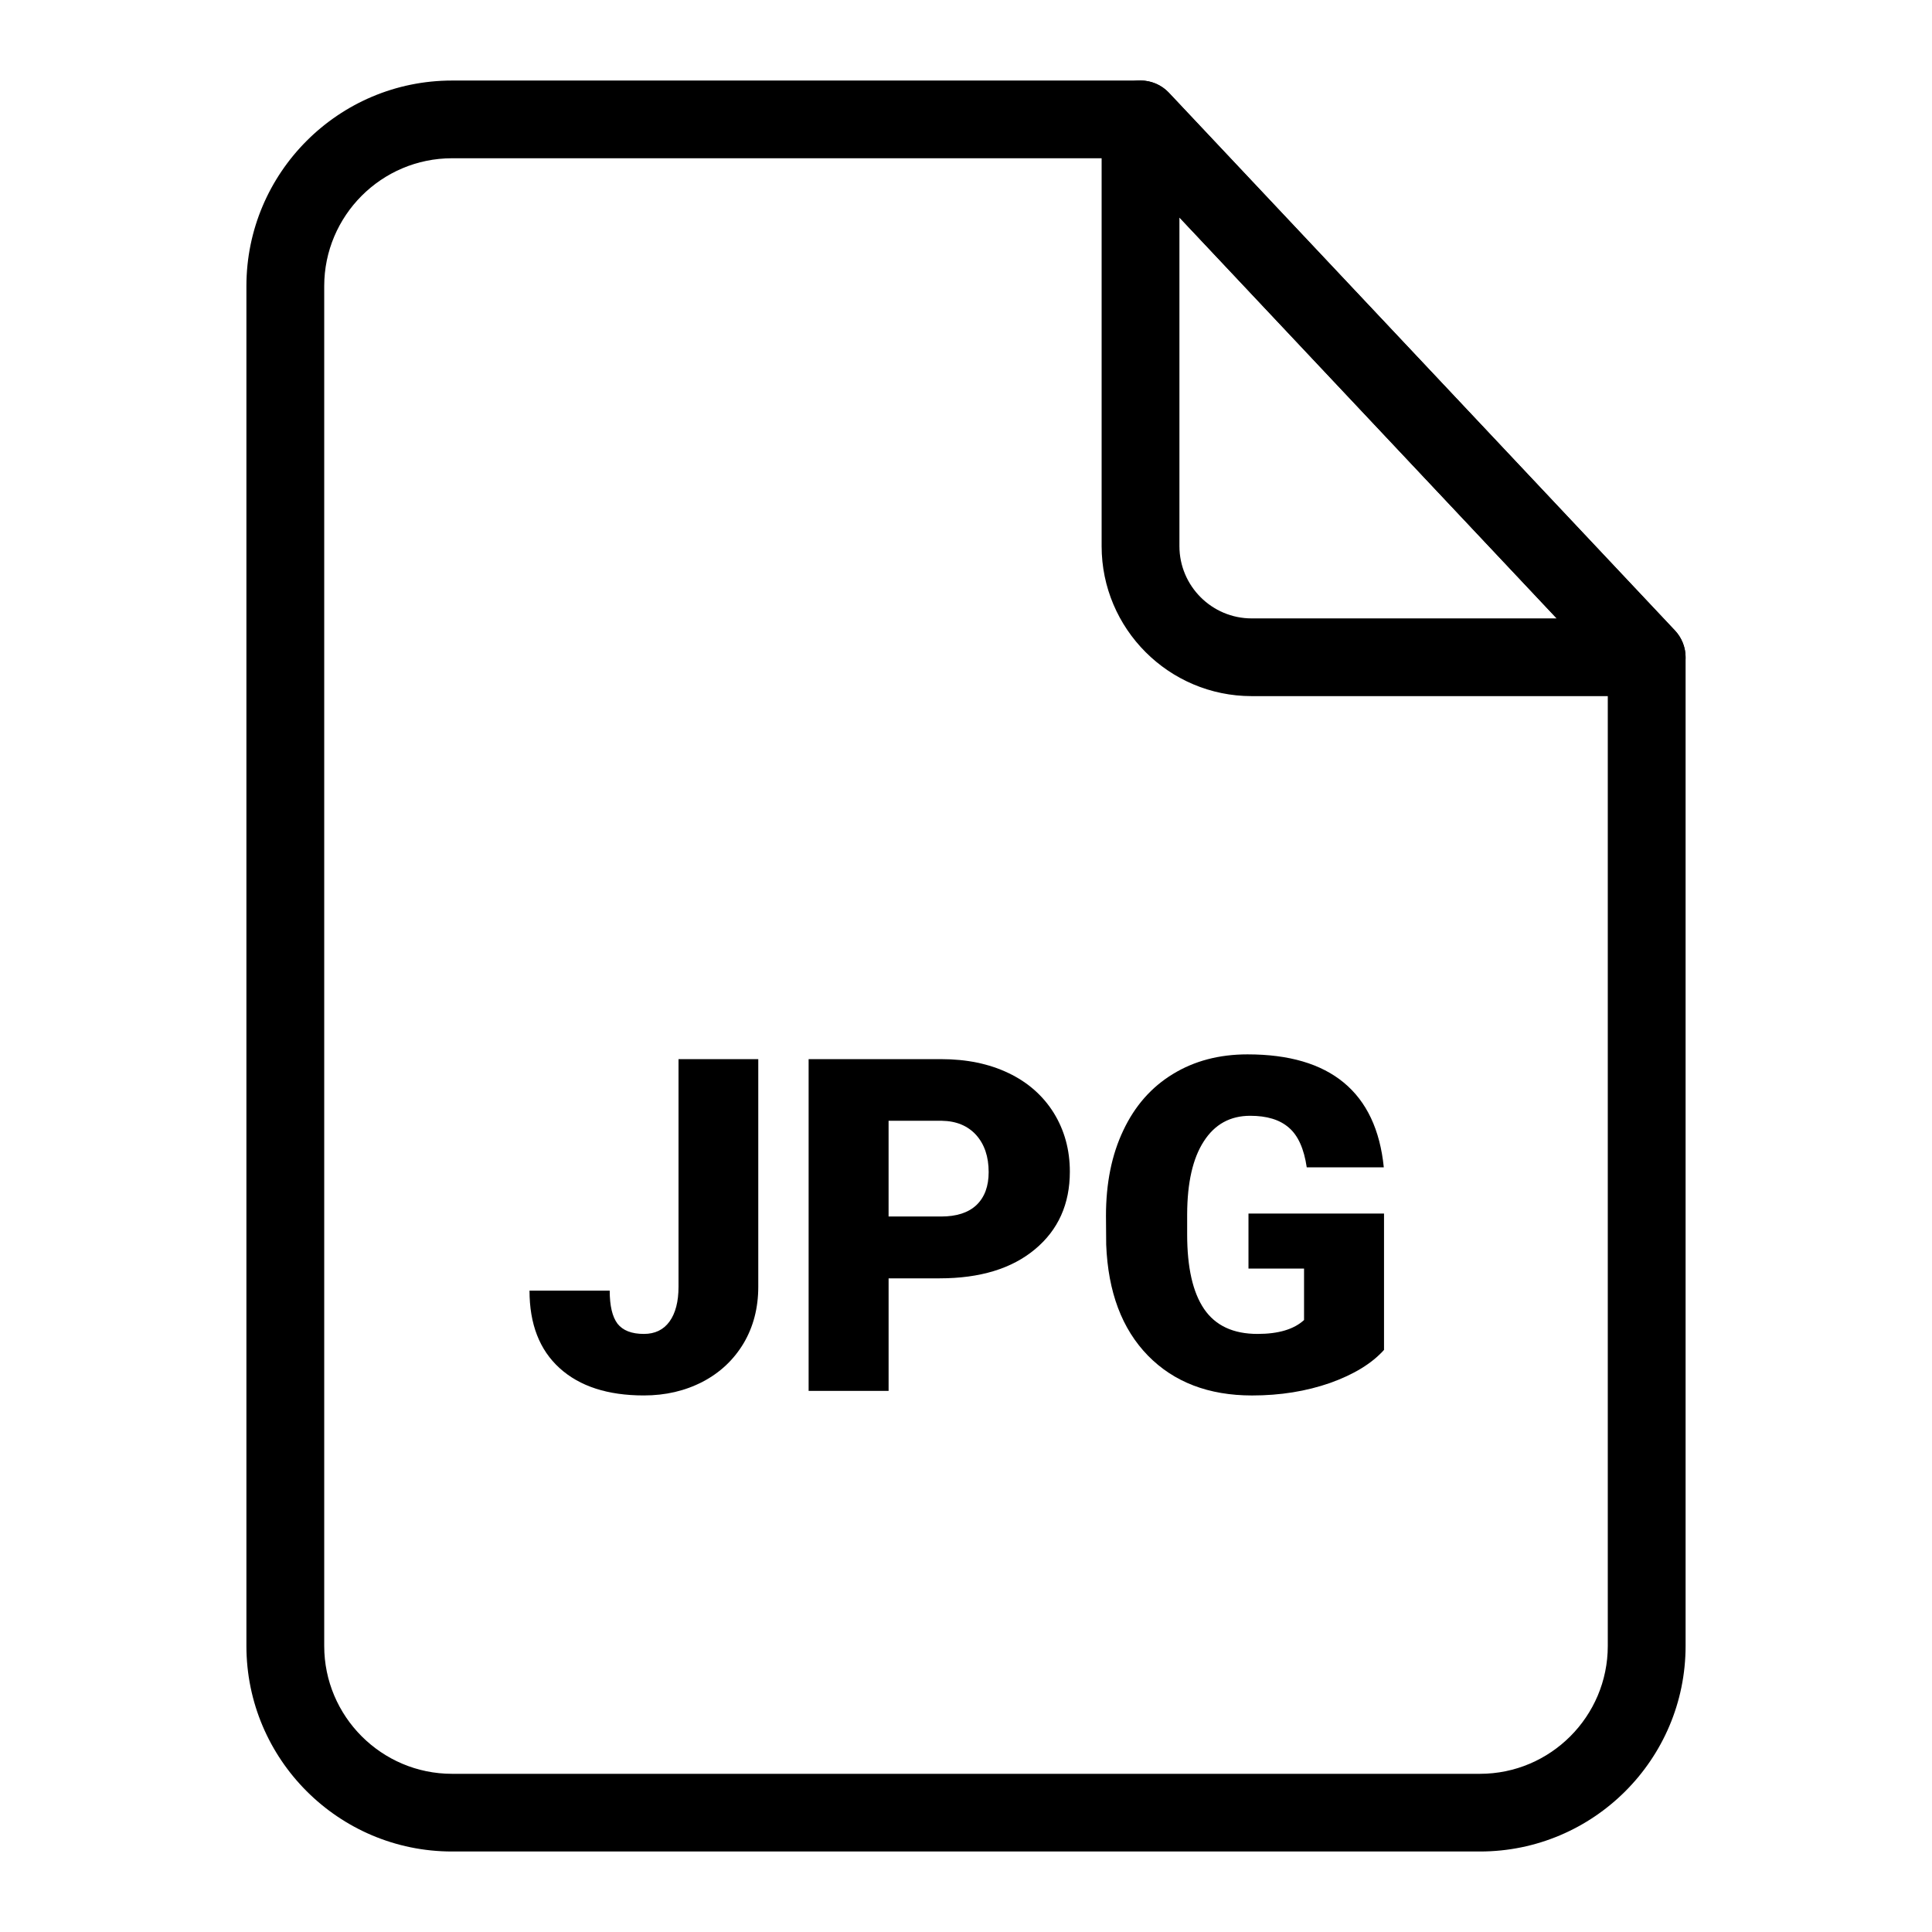 <svg viewBox="0 0 96 96" xmlns="http://www.w3.org/2000/svg"><g id="Layer_1"/><g id="Layer_2"/><g id="Layer_3"/><g id="Layer_4"><g><path d="m81.823 34.59h-19.629c-4.111 0-7.455-3.343-7.455-7.453v-21.204c0-.793.484-1.505 1.221-1.796.732-.297 1.577-.102 2.119.469l25.151 26.726c.528.566.673 1.386.367 2.092-.306.708-1.003 1.166-1.774 1.166zm-23.218-23.782v16.329c0 1.979 1.61 3.591 3.589 3.591h15.156z"/><path d="m73.54 92h-51.08c-5.633 0-10.216-4.578-10.216-10.214v-67.57c0-5.635 4.584-10.214 10.216-10.214h34.212c.533 0 1.042.216 1.407.604l25.151 26.726c.337.361.526.836.526 1.327v49.127c.001 5.636-4.583 10.214-10.216 10.214zm-51.08-84.136c-3.501 0-6.35 2.853-6.35 6.353v67.57c0 3.5 2.849 6.353 6.35 6.353h51.08c3.501 0 6.35-2.853 6.35-6.353v-48.362l-24.052-25.561z"/><g><path d="m33.714 52.628h3.964v11.314c0 1.046-.243 1.984-.728 2.804-.491.82-1.17 1.461-2.038 1.914-.874.453-1.844.679-2.917.679-1.796 0-3.192-.453-4.19-1.359s-1.494-2.189-1.494-3.85h3.985c0 .755.129 1.3.388 1.645.264.334.696.507 1.31.507.55 0 .976-.205 1.273-.615s.448-.992.448-1.726v-11.313z"/><path d="m44.154 63.521v5.592h-3.974v-16.485h6.579c1.262 0 2.378.226 3.349.69s1.72 1.127 2.254 1.984c.528.857.798 1.828.798 2.917 0 1.607-.577 2.896-1.731 3.856-1.149.96-2.729 1.445-4.74 1.445h-2.535zm0-3.073h2.605c.771 0 1.359-.189 1.763-.572.404-.388.604-.933.604-1.634 0-.771-.21-1.386-.626-1.85-.415-.453-.981-.69-1.699-.701h-2.648v4.757z"/><path d="m68.772 67.075c-.609.679-1.505 1.224-2.686 1.645-1.176.41-2.464.62-3.872.62-2.157 0-3.883-.663-5.172-1.979-1.294-1.327-1.984-3.16-2.076-5.517l-.011-1.429c0-1.623.286-3.041.863-4.249.572-1.213 1.391-2.146 2.464-2.799 1.068-.653 2.303-.976 3.705-.976 2.055 0 3.651.464 4.789 1.407 1.132.938 1.796 2.34 1.984 4.206h-3.829c-.135-.922-.431-1.58-.884-1.968-.453-.399-1.095-.593-1.925-.593-.992 0-1.763.421-2.308 1.273-.545.841-.82 2.049-.825 3.624v.992c0 1.65.28 2.885.841 3.71.566.83 1.451 1.24 2.659 1.24 1.03 0 1.801-.226 2.308-.69v-2.556h-2.761v-2.734h6.735v6.773z"/></g></g></g></svg>